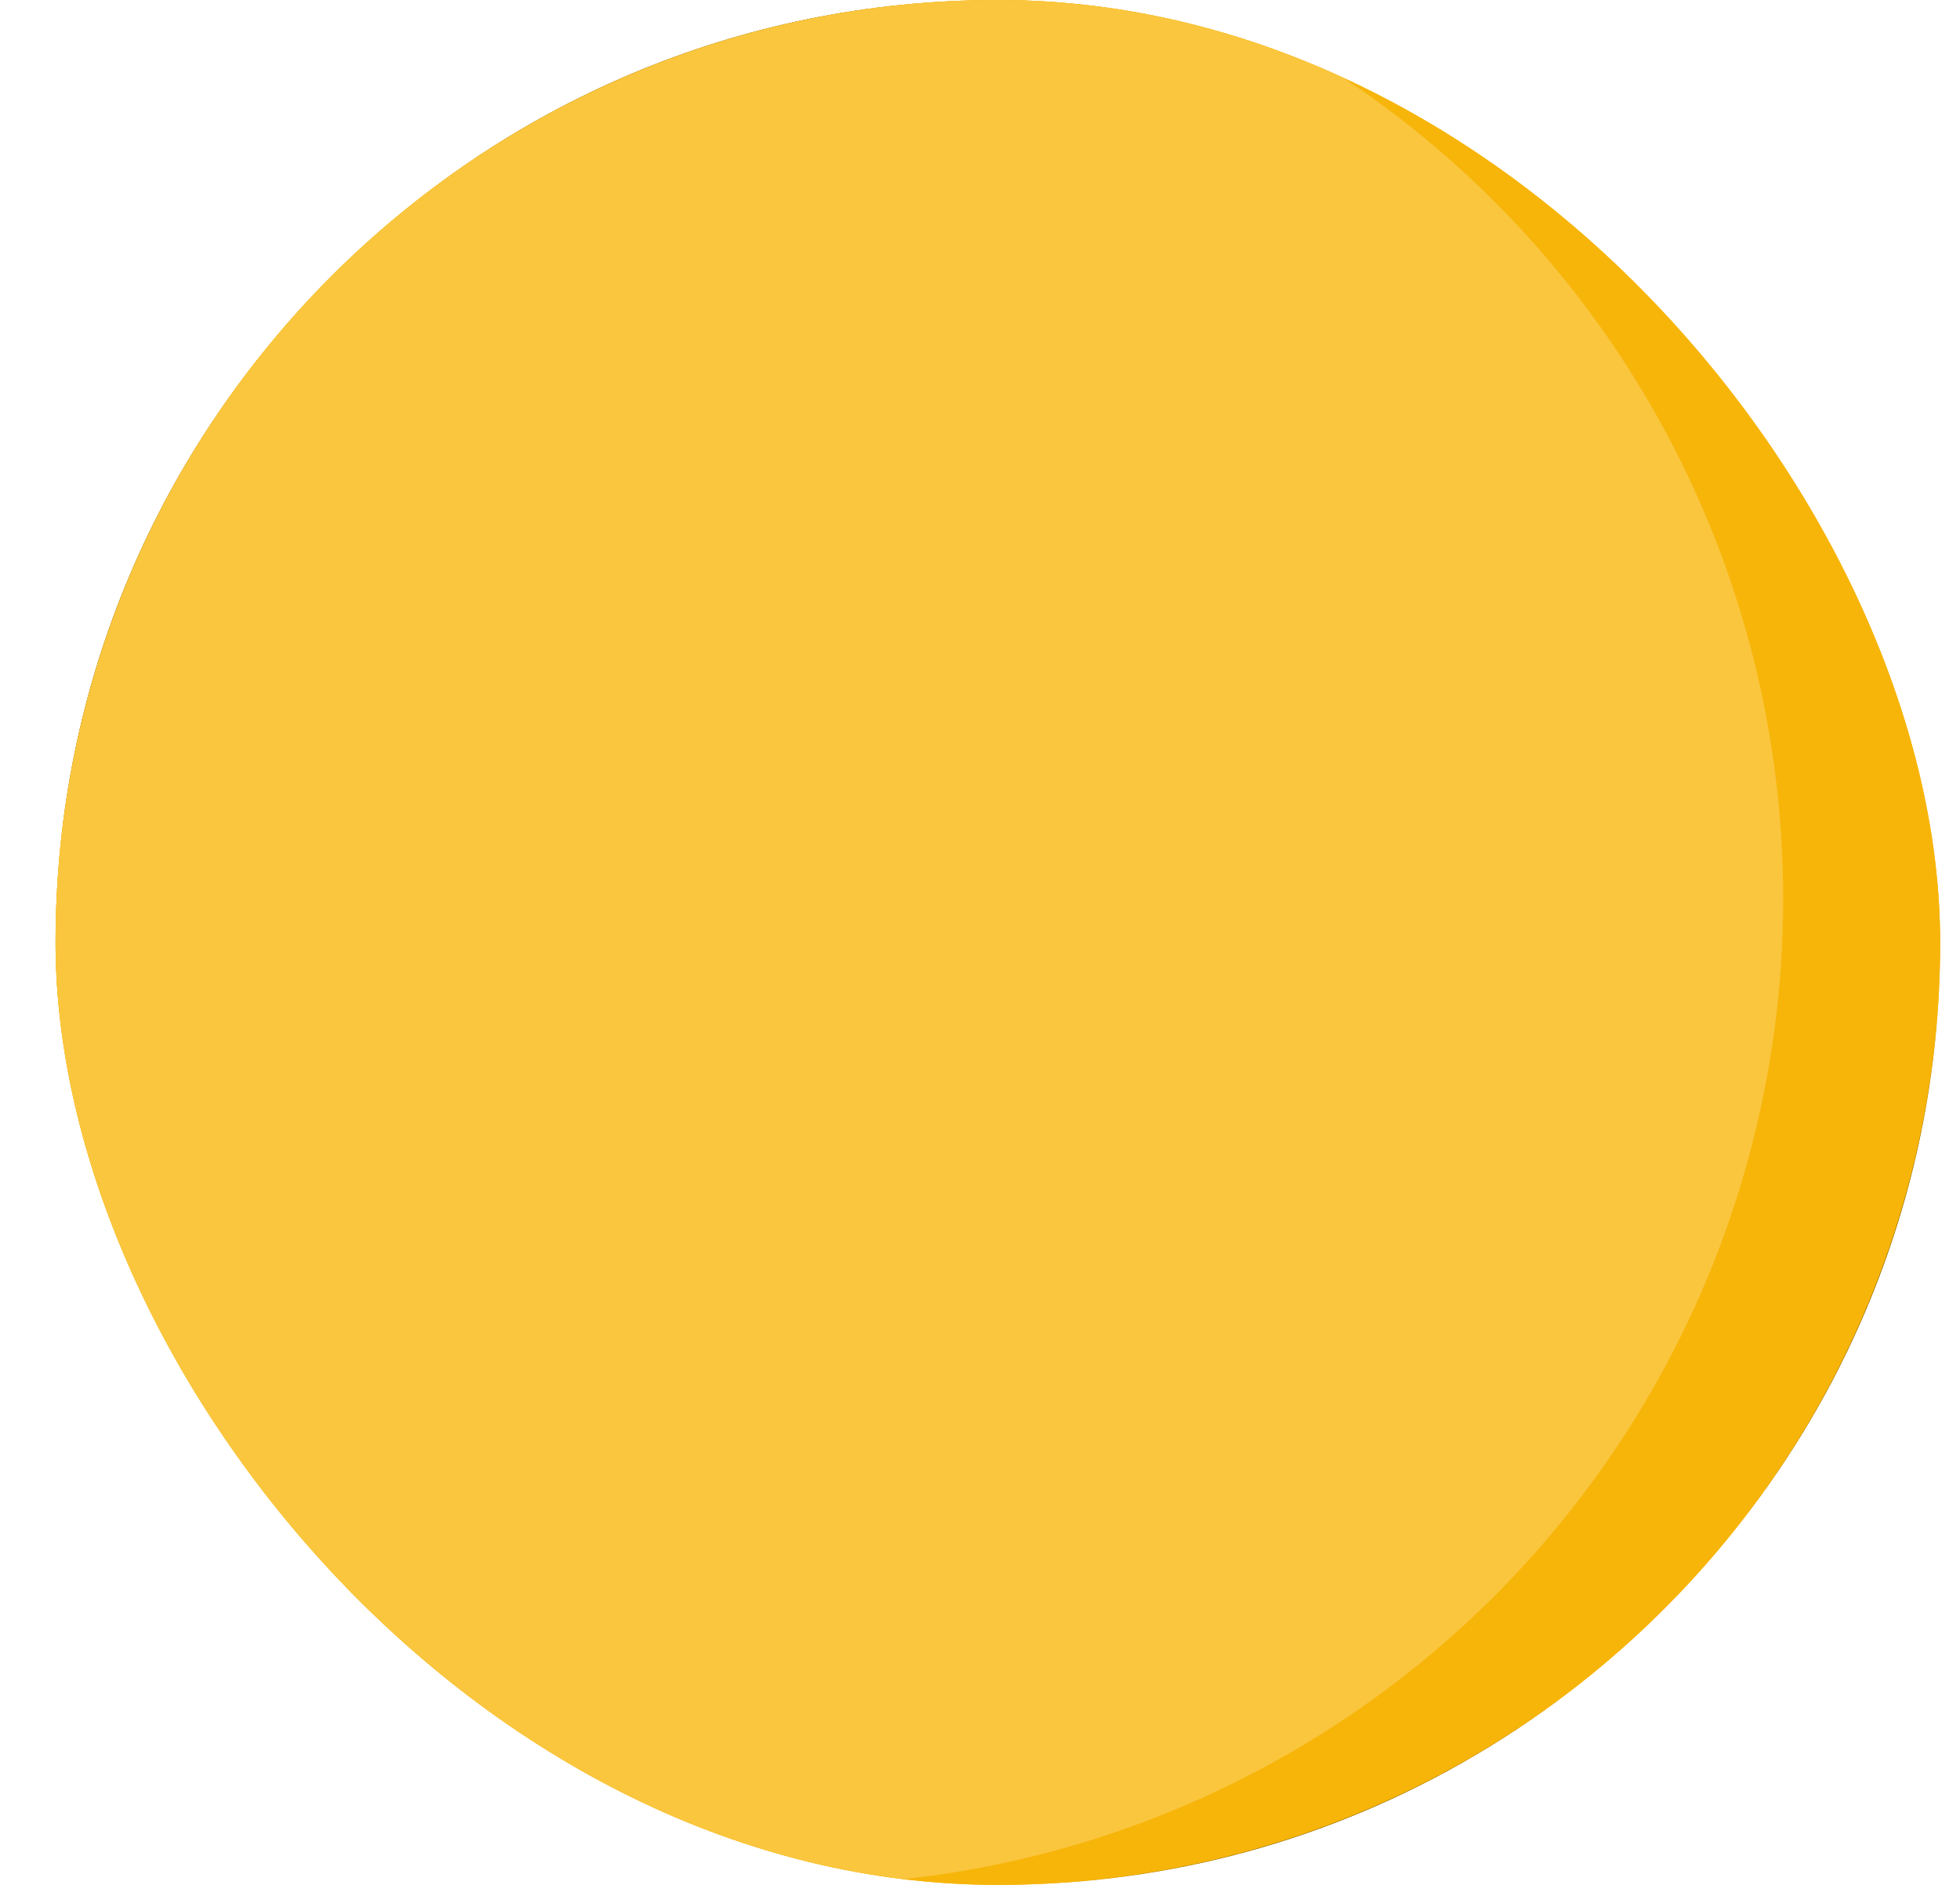 <svg width="26" height="25" viewBox="0 0 26 25" fill="none" xmlns="http://www.w3.org/2000/svg">
<g clip-path="url(#clip0_32_534)">
<rect x="0.737" width="25" height="25" rx="12.5" fill="#F7B50A"/>
<circle cx="13.237" cy="12.5" r="14.468" fill="#F7B50A" stroke="black" stroke-width="3.935"/>
<circle cx="10.575" cy="11.921" r="13.079" fill="#FAC63E"/>
</g>
<defs>
<clipPath id="clip0_32_534">
<rect x="0.737" width="25" height="25" rx="12.5" fill="white"/>
</clipPath>
</defs>
</svg>
